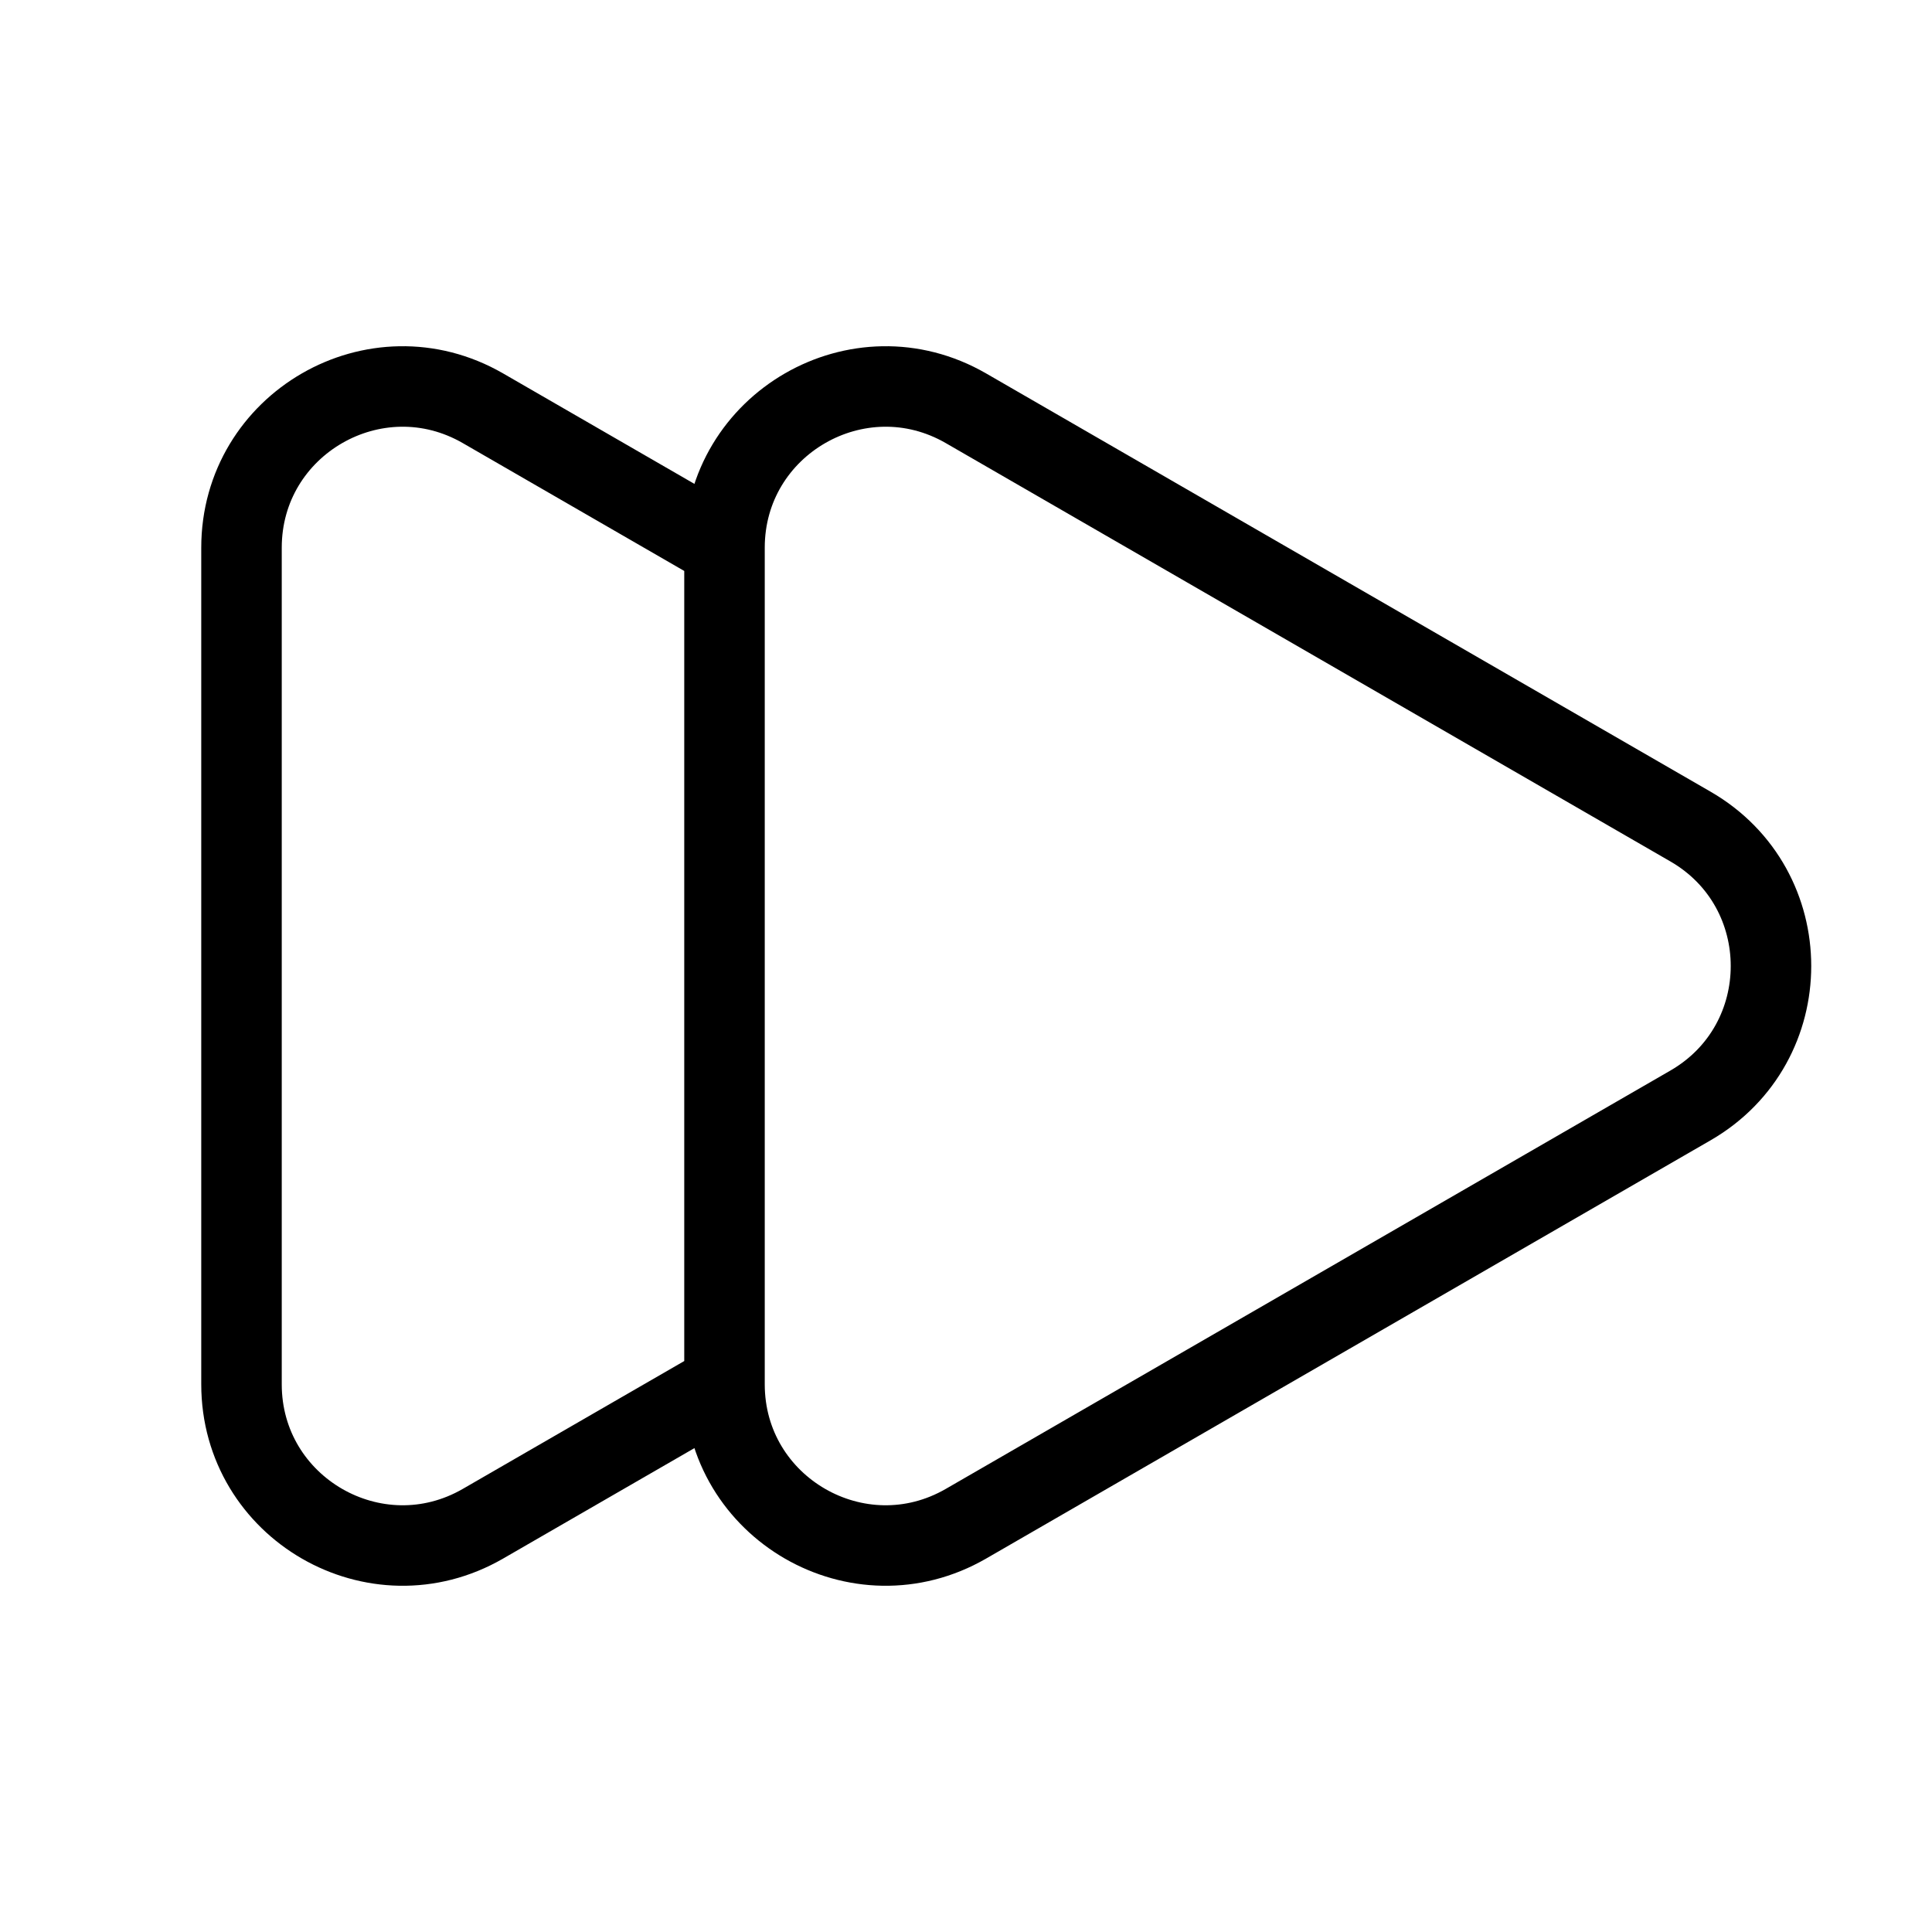 <svg xmlns="http://www.w3.org/2000/svg" width="1em" height="1em" viewBox="0 0 24 24"><path fill="none" stroke="currentColor" stroke-linejoin="round" d="M3 6.804v10.392c0 1.54 1.667 2.502 3 1.732l3-1.732V6.804L6 5.072c-1.333-.77-3 .192-3 1.732Zm18 3.464c1.333.77 1.333 2.694 0 3.464l-9 5.196c-1.333.77-3-.192-3-1.732V6.804c0-1.54 1.667-2.502 3-1.732z"/></svg>